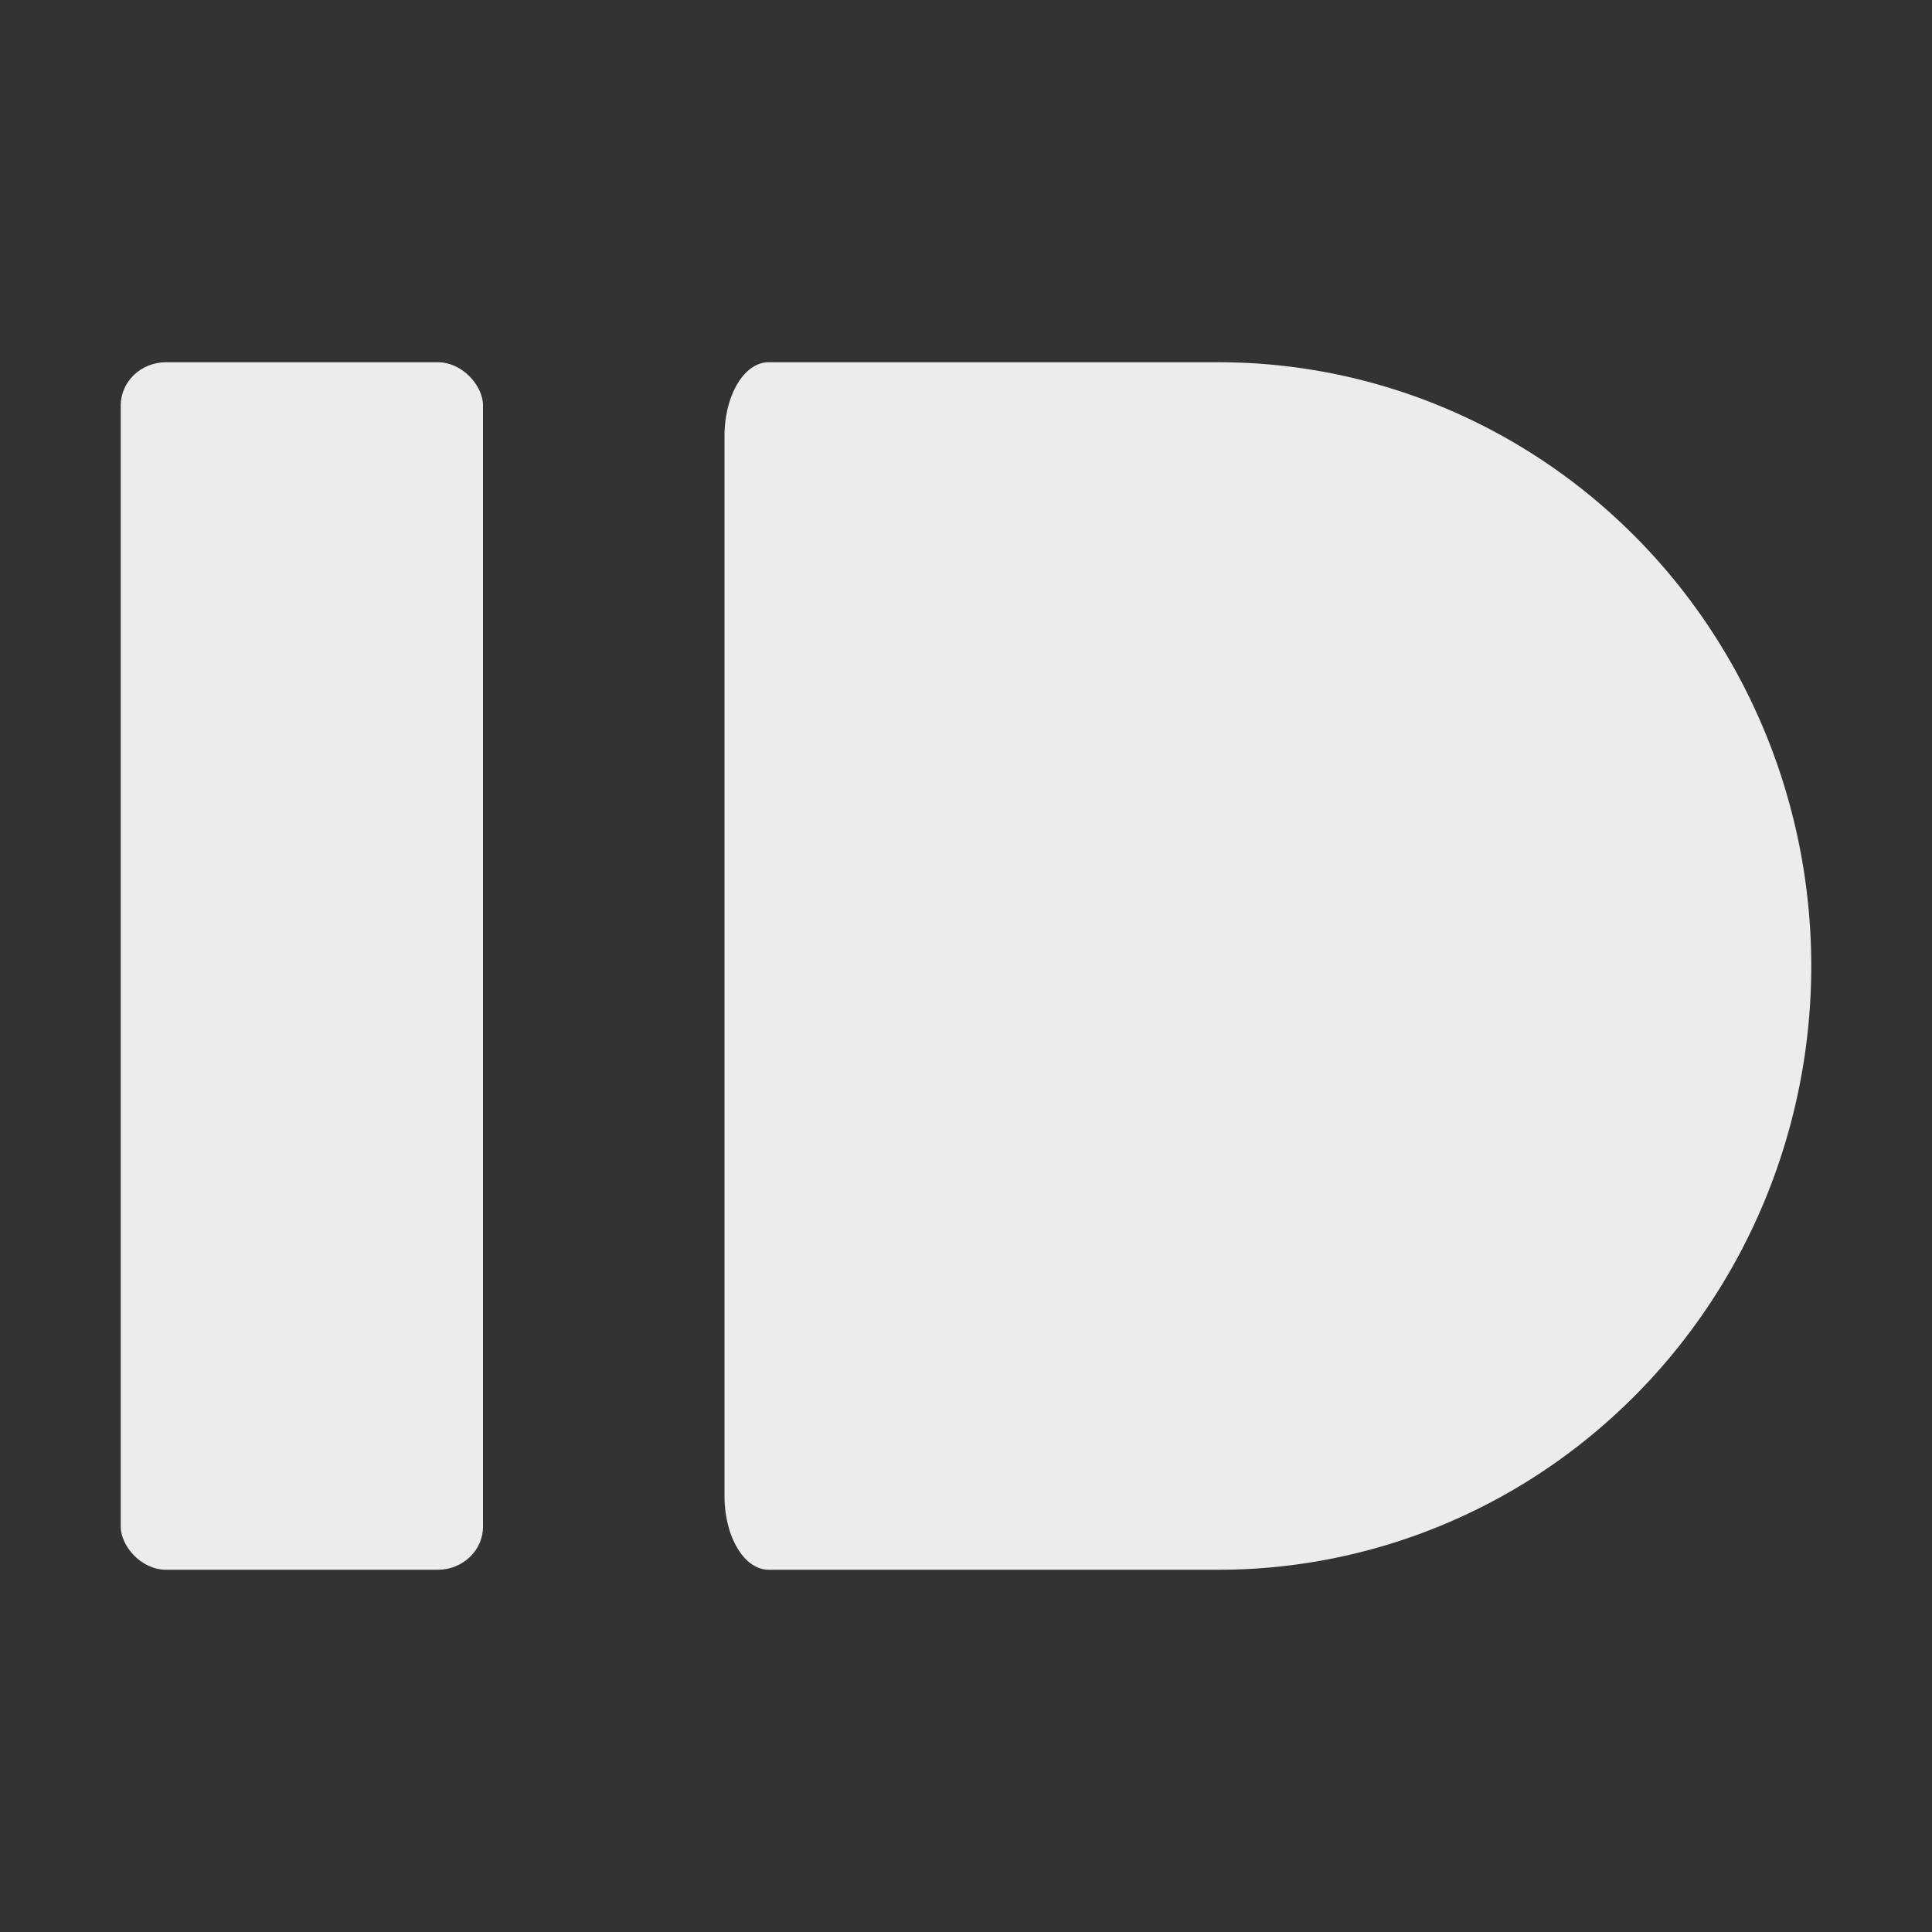 <svg xmlns="http://www.w3.org/2000/svg" viewBox="0 0 16 16">
 <rect x="0" y="0" width="16" height="16" fill="#333333" stroke="none"/>
 <rect width="3" height="10" x="1" y="3" rx=".375" ry=".357" style="fill:#ececec;opacity:1;fill-opacity:1;"/>
 <path d="m 6.366 3 c -0.203 0 -0.366 0.273 -0.366 0.612 l 0 8.776 c 0 0.339 0.163 0.612 0.366 0.612 l 3.725 0 a 4.909 5 0 0 0 4.909 -5 4.909 5 0 0 0 -4.909 -5 l -3.725 0" style="fill:#ececec;opacity:1;fill-opacity:1;"/>
</svg>
